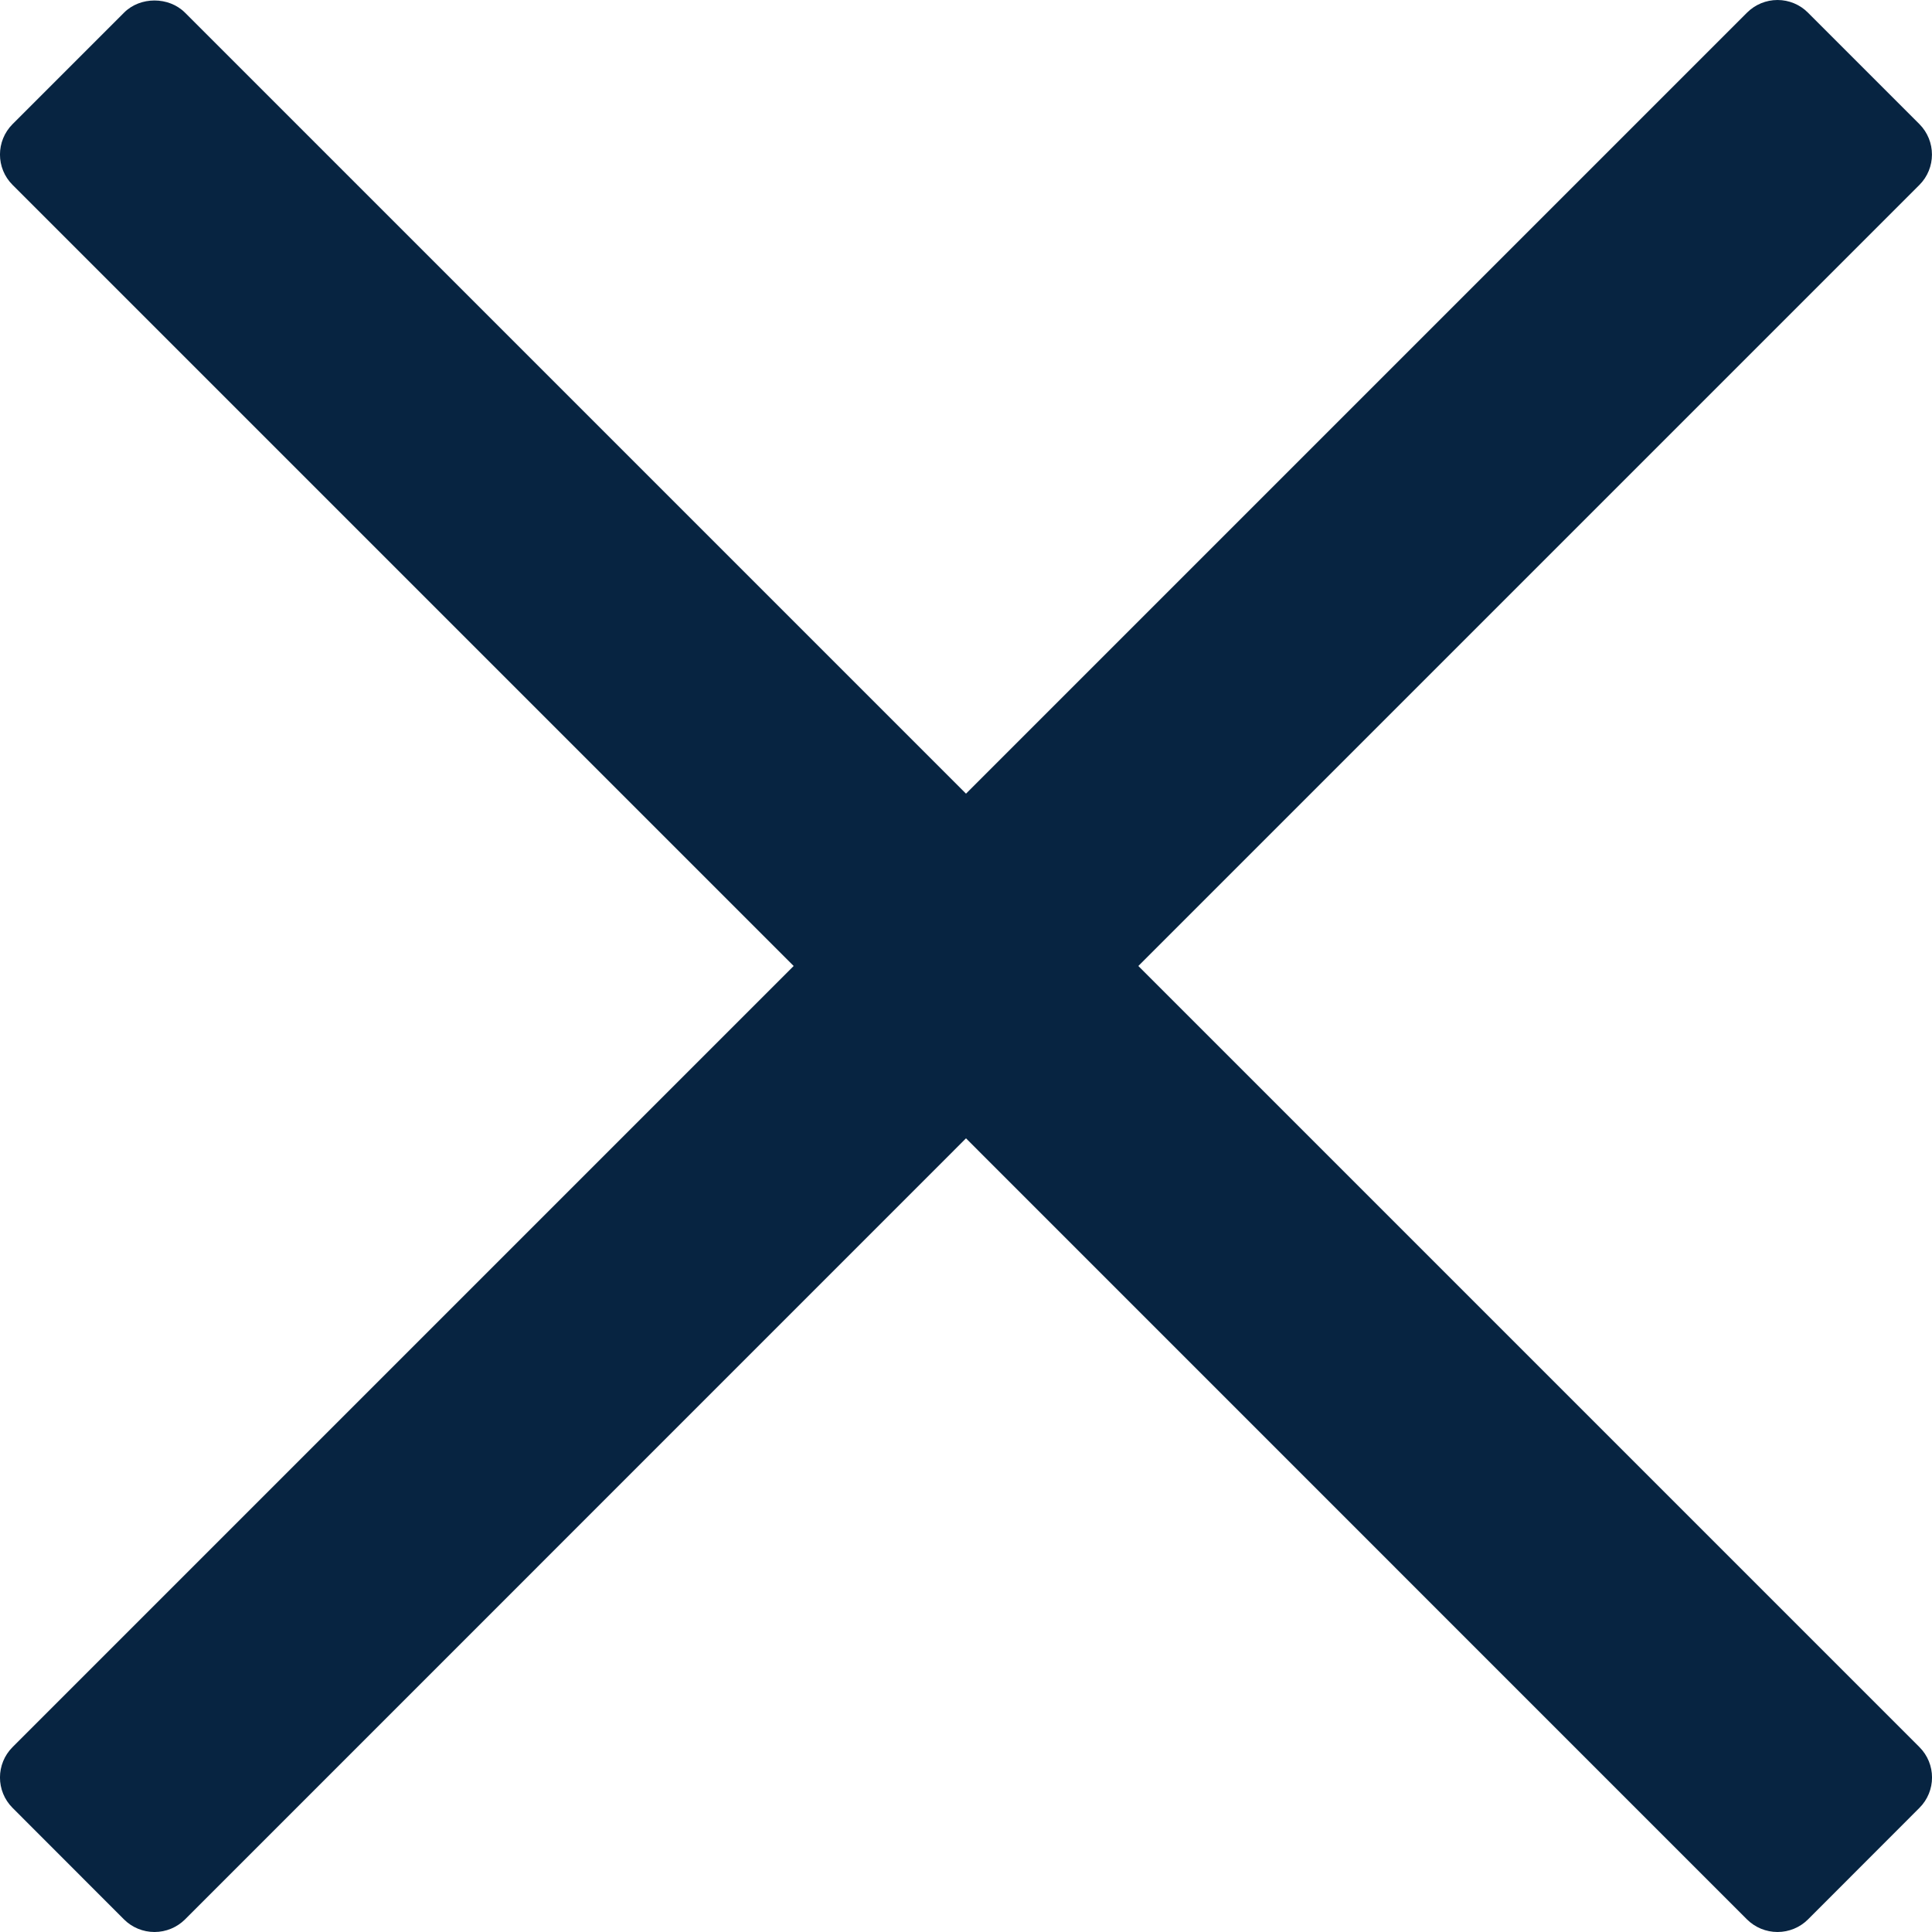 <svg width="20" height="20" viewBox="0 0 20 20" fill="none" xmlns="http://www.w3.org/2000/svg">
<path d="M11.784 10L19.869 1.915C20.043 1.741 20.043 1.459 19.869 1.284L18.716 0.131C18.633 0.047 18.519 0 18.401 0C18.282 0 18.169 0.047 18.085 0.131L10 8.216L1.915 0.131C1.747 -0.037 1.451 -0.037 1.284 0.131L0.131 1.284C-0.044 1.459 -0.044 1.741 0.131 1.915L8.216 10L0.131 18.085C-0.044 18.259 -0.044 18.542 0.131 18.716L1.284 19.87C1.367 19.953 1.481 20 1.599 20C1.718 20 1.831 19.953 1.915 19.87L10 11.784L18.085 19.87C18.169 19.953 18.282 20 18.401 20C18.519 20 18.633 19.953 18.716 19.87L19.869 18.716C20.044 18.542 20.044 18.259 19.869 18.085L11.784 10Z" fill="#072441"/>
</svg>
